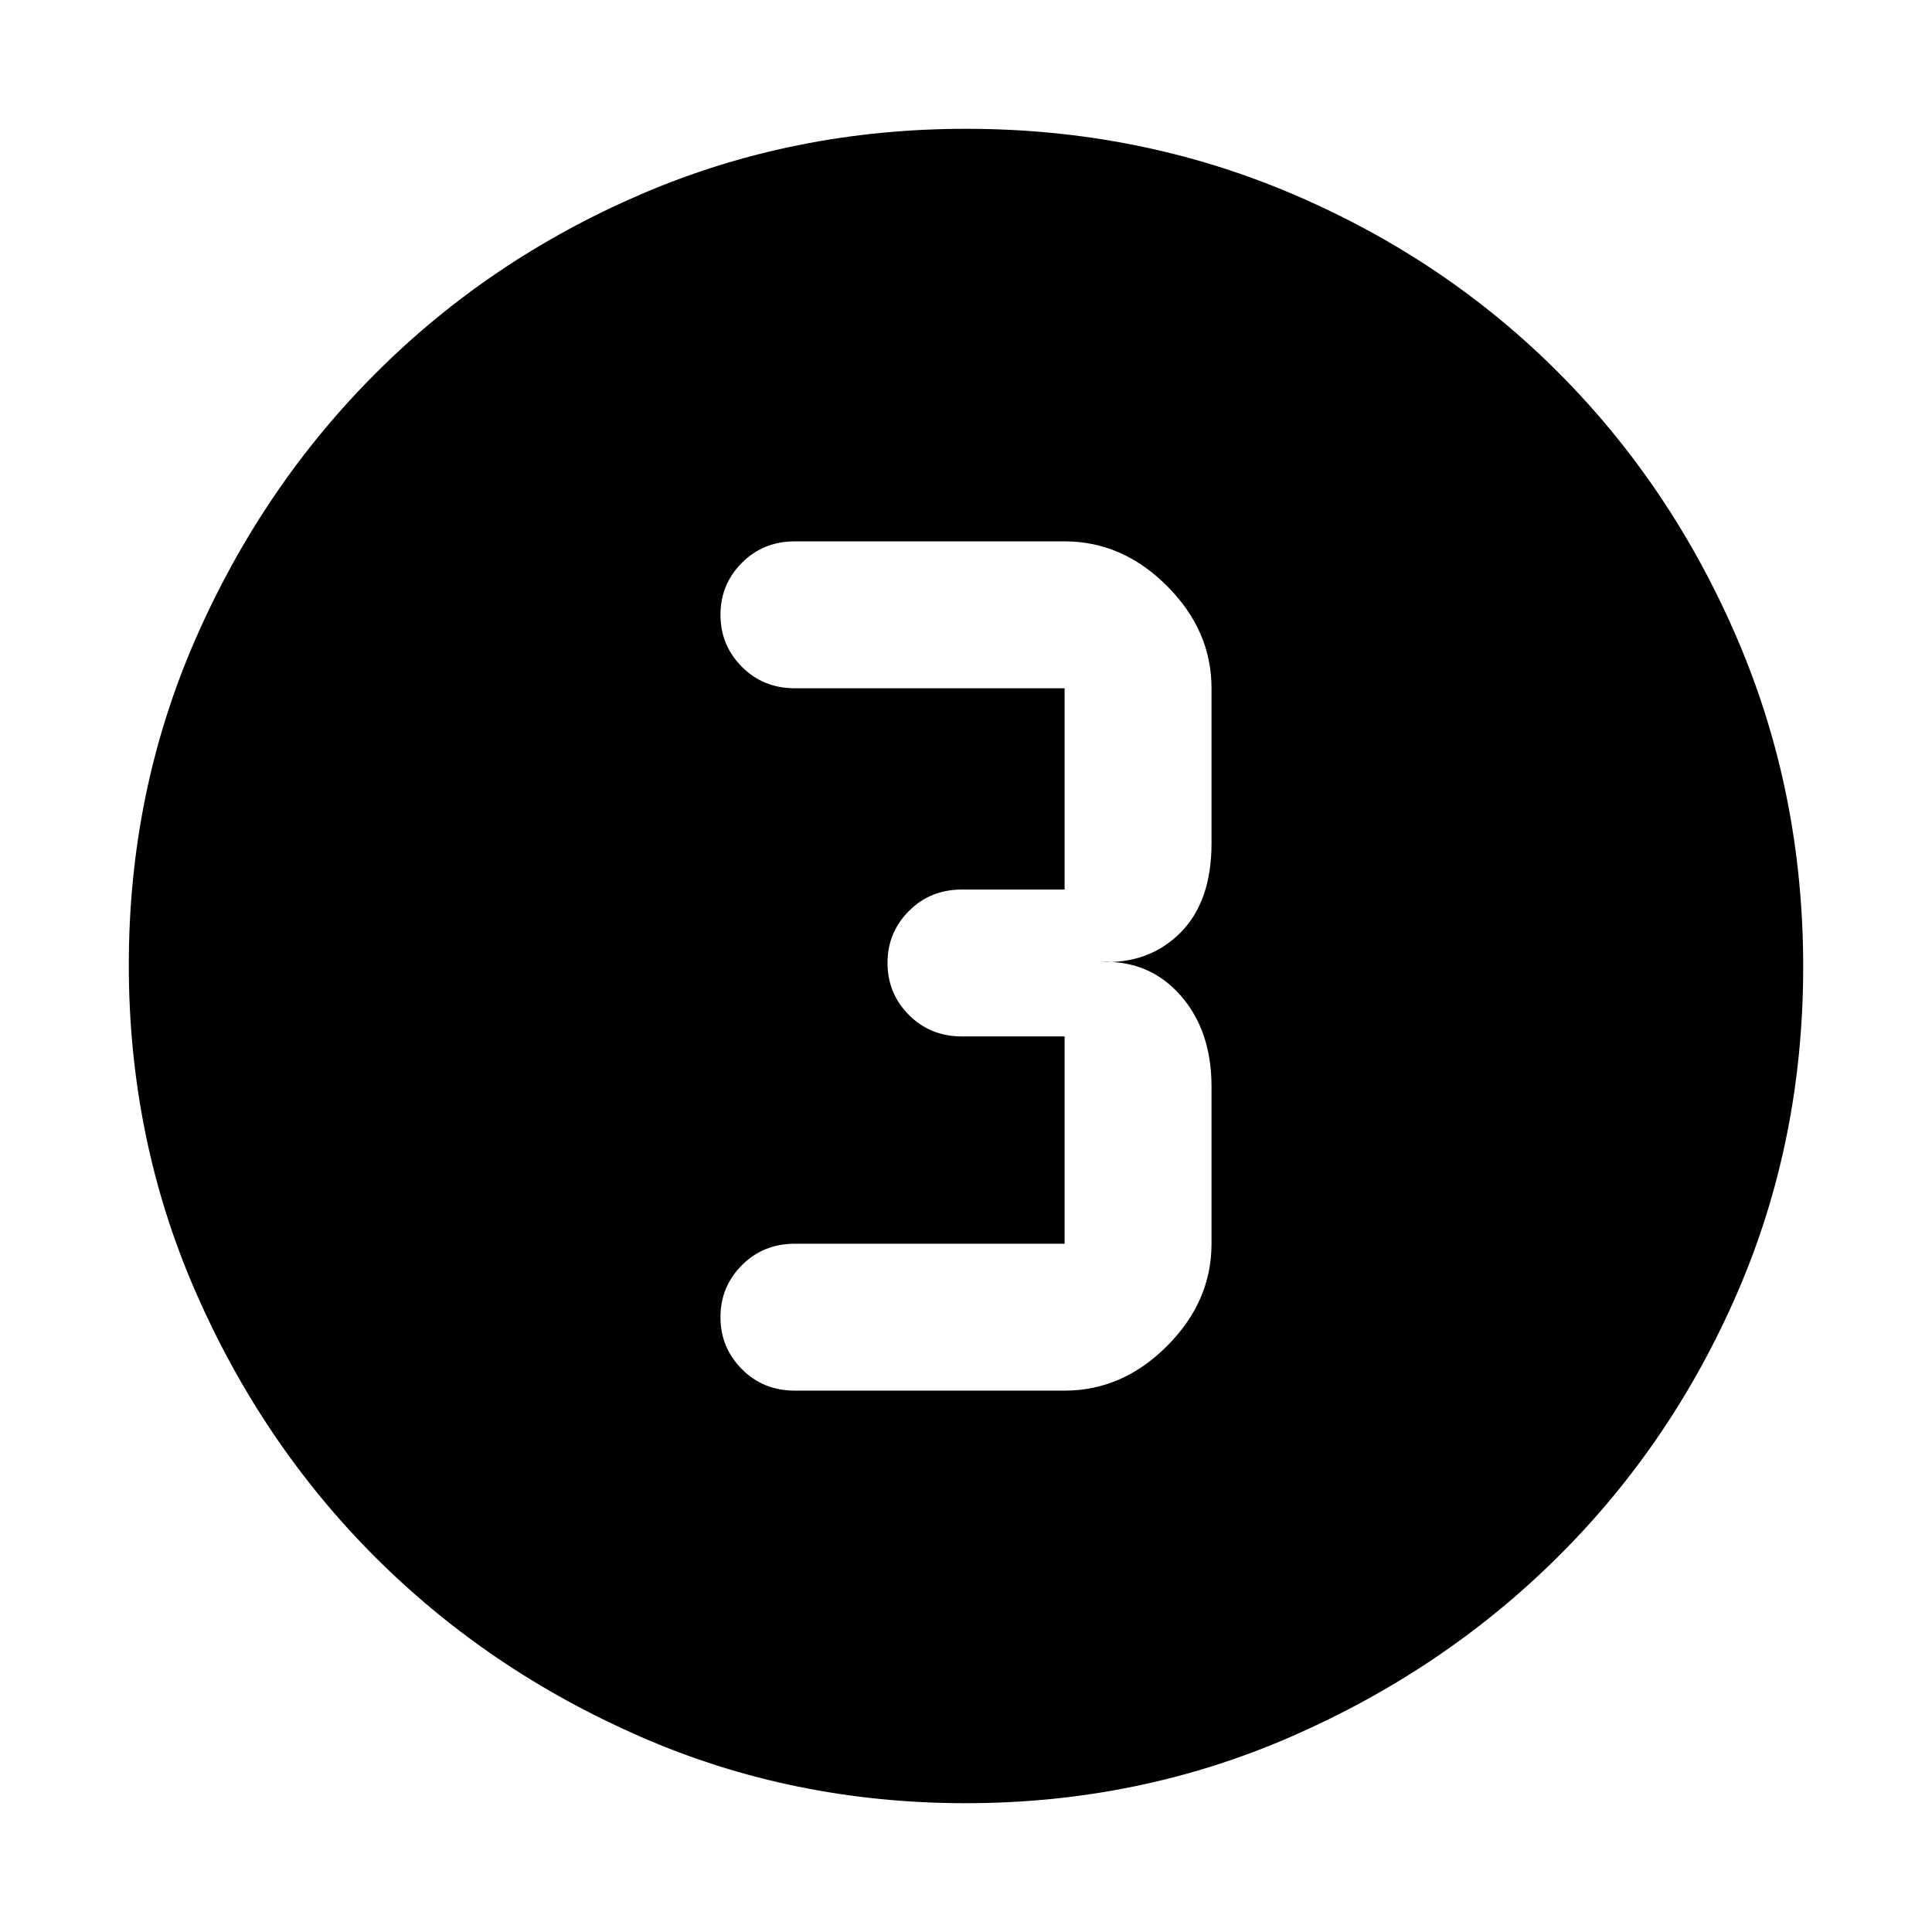 <svg xmlns="http://www.w3.org/2000/svg" height="48" viewBox="0 -960 960 960" width="48"><path d="M479.81-64q-85.92 0-161.52-33.02-75.61-33.02-131.93-89.34-56.32-56.32-89.34-132.13T64-480.5q0-86.09 33.08-161.81t89.68-132.31q56.61-56.59 132.06-88.99Q394.27-896 480.06-896q86.15 0 162.17 32.39 76.02 32.4 132.4 89Q831-718 863.5-641.96 896-565.92 896-479.72q0 86.19-32.39 161.29-32.4 75.11-88.99 131.51Q718.03-130.53 642-97.26 565.98-64 479.81-64ZM395-269h134q28.72 0 50.86-22.14Q602-313.27 602-342v-78q0-28-15.5-45.5T547-482q24 1 39.5-14.5T602-541v-77q0-28.72-22.14-50.86T529-691H395q-15.75 0-26.37 10.68Q358-669.65 358-654.51q0 15.14 10.63 25.83Q379.25-618 395-618h134v100h-51q-15.75 0-26.37 10.68Q441-496.65 441-481.51q0 15.14 10.63 25.83Q462.25-445 478-445h51v103H395q-15.75 0-26.37 10.68Q358-320.65 358-305.51q0 15.14 10.63 25.83Q379.25-269 395-269Z"/></svg>